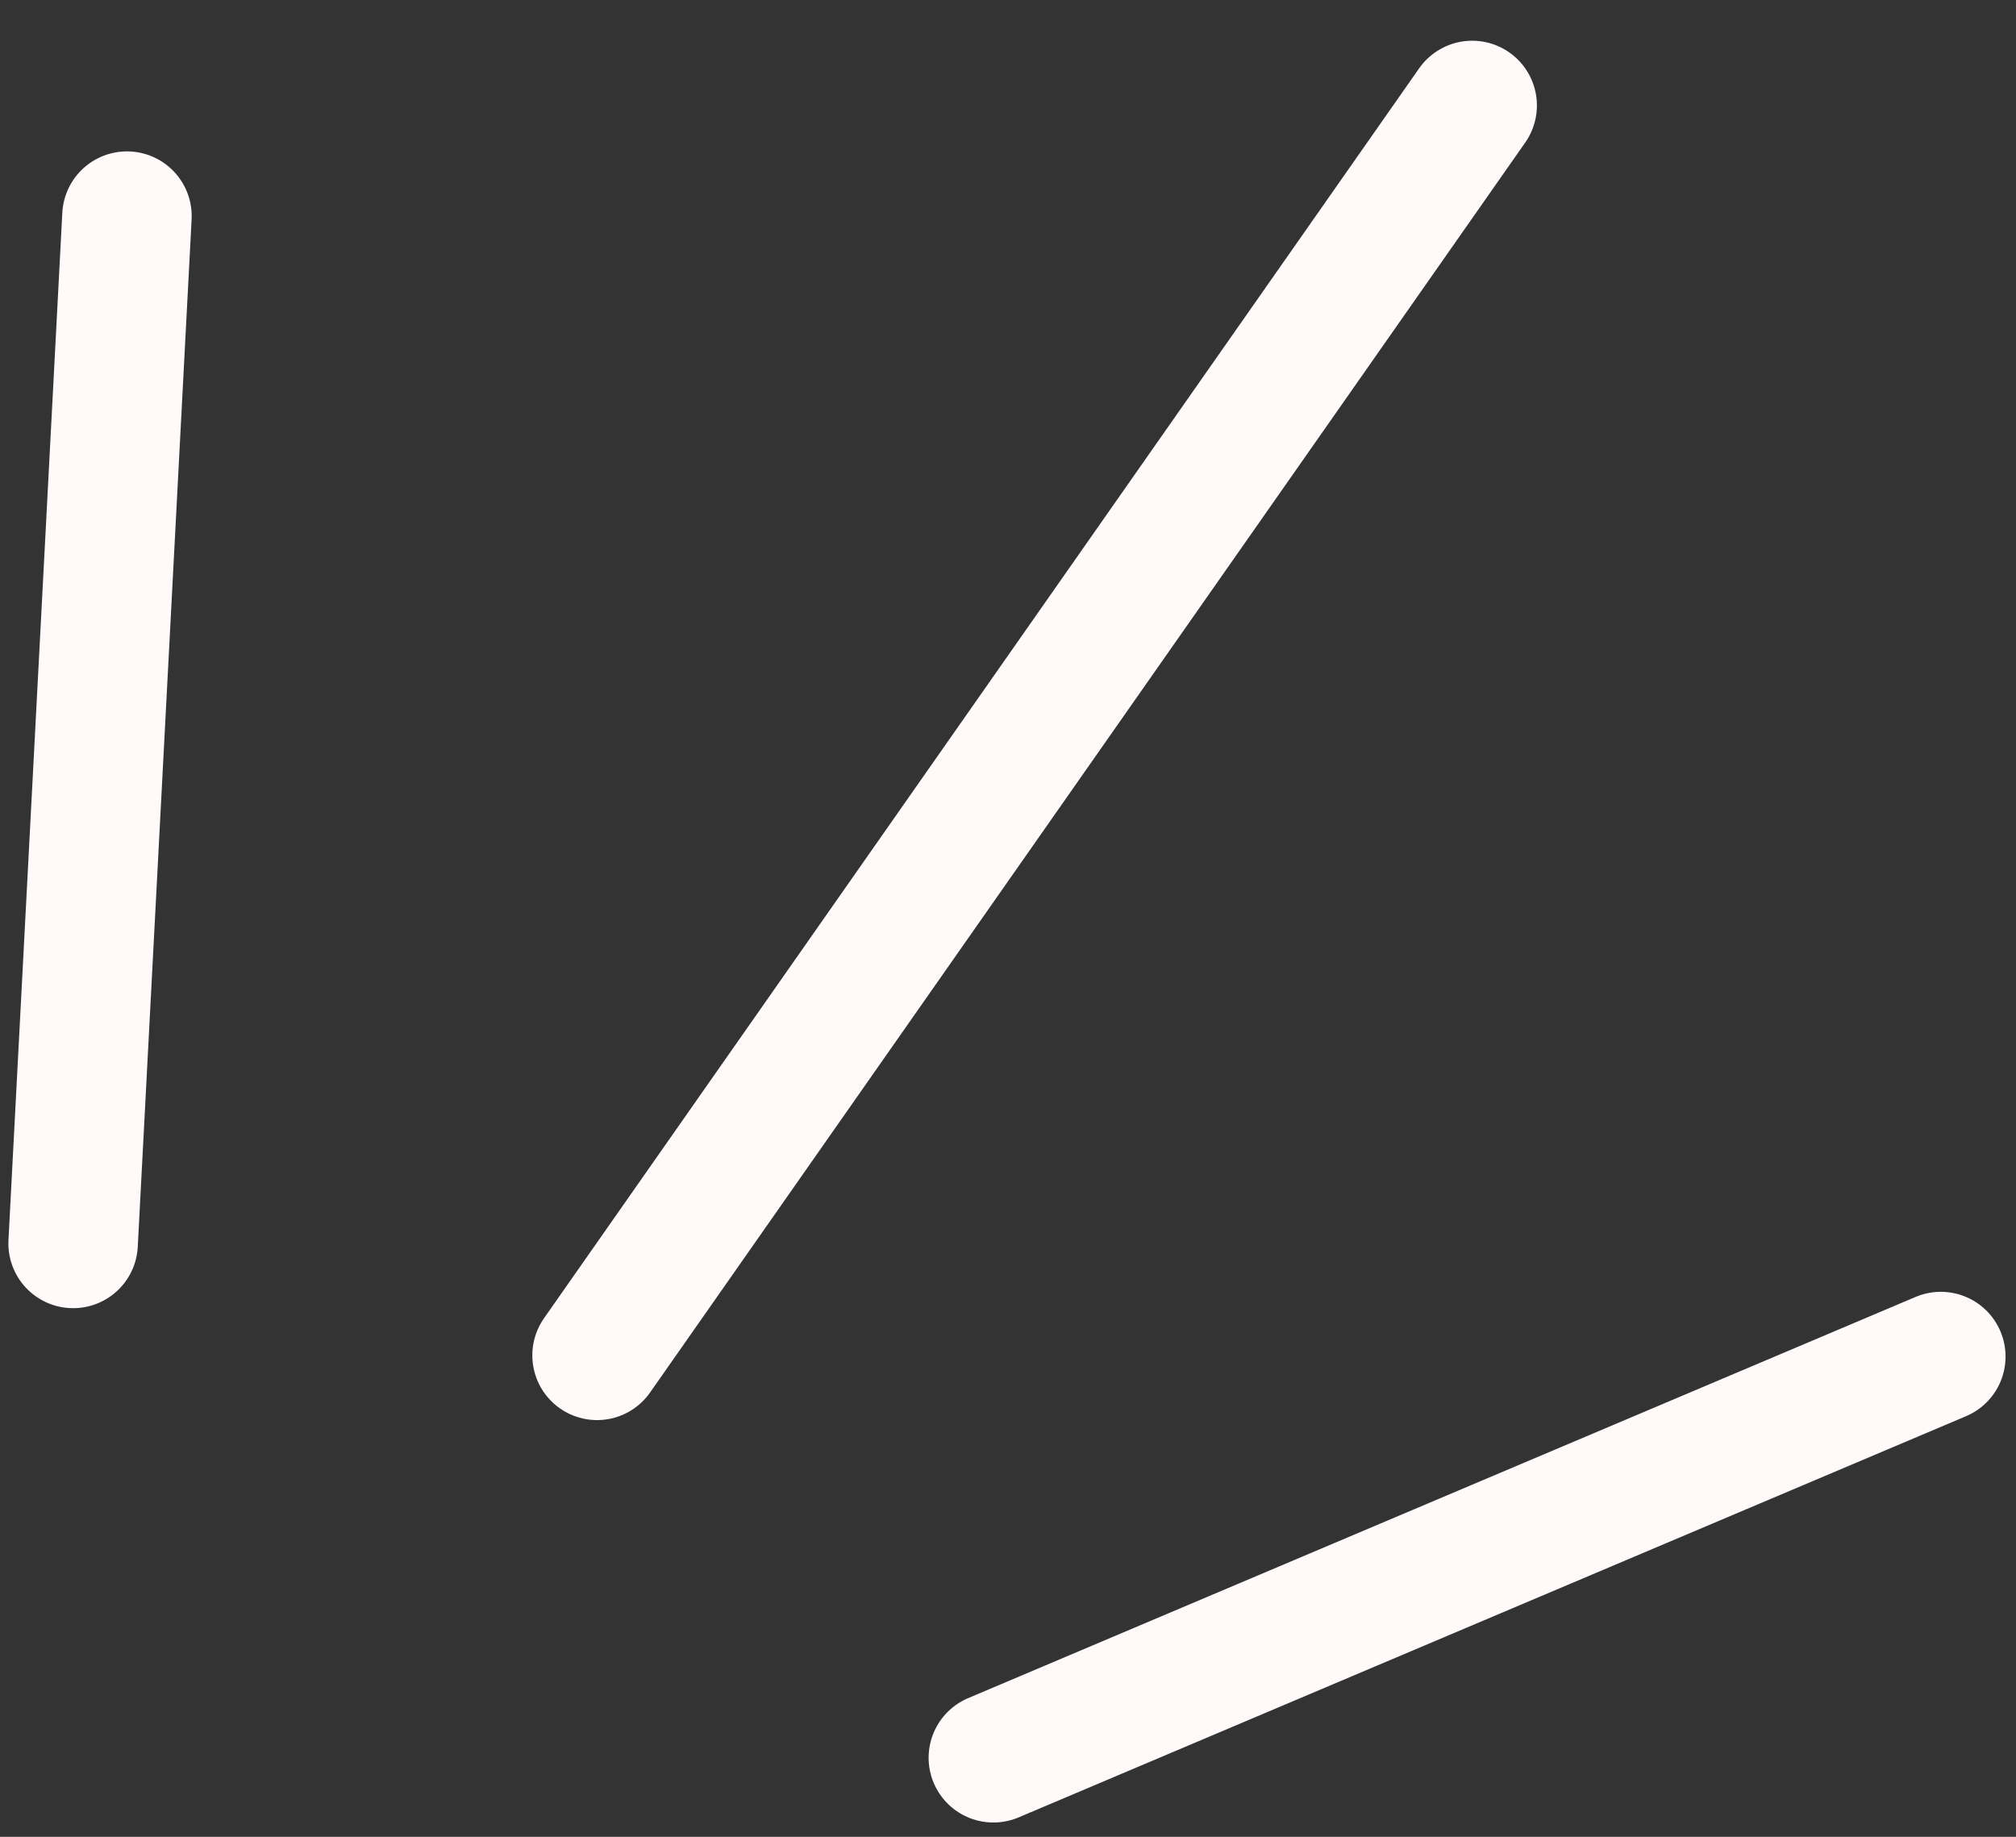<svg width="45" height="41" viewBox="0 0 45 41" fill="none" xmlns="http://www.w3.org/2000/svg">
<rect x="0" y="0" width="45" height="41" fill="#333333" stroke="none"/>
<line x1="1.632" y1="27.755" x2="2.834" y2="4.824" stroke="#FFF9F9" stroke-width="2.89" stroke-linecap="round"/>
<line x1="1.445" y1="-1.445" x2="24.407" y2="-1.445" transform="matrix(0.921 -0.39 -0.39 -0.921 20.279 38.468)" stroke="#FFF9F9" stroke-width="2.89" stroke-linecap="round"/>
<line x1="13.327" y1="30.253" x2="32.861" y2="2.354" stroke="#FFF9F9" stroke-width="2.89" stroke-linecap="round"/>
</svg>
